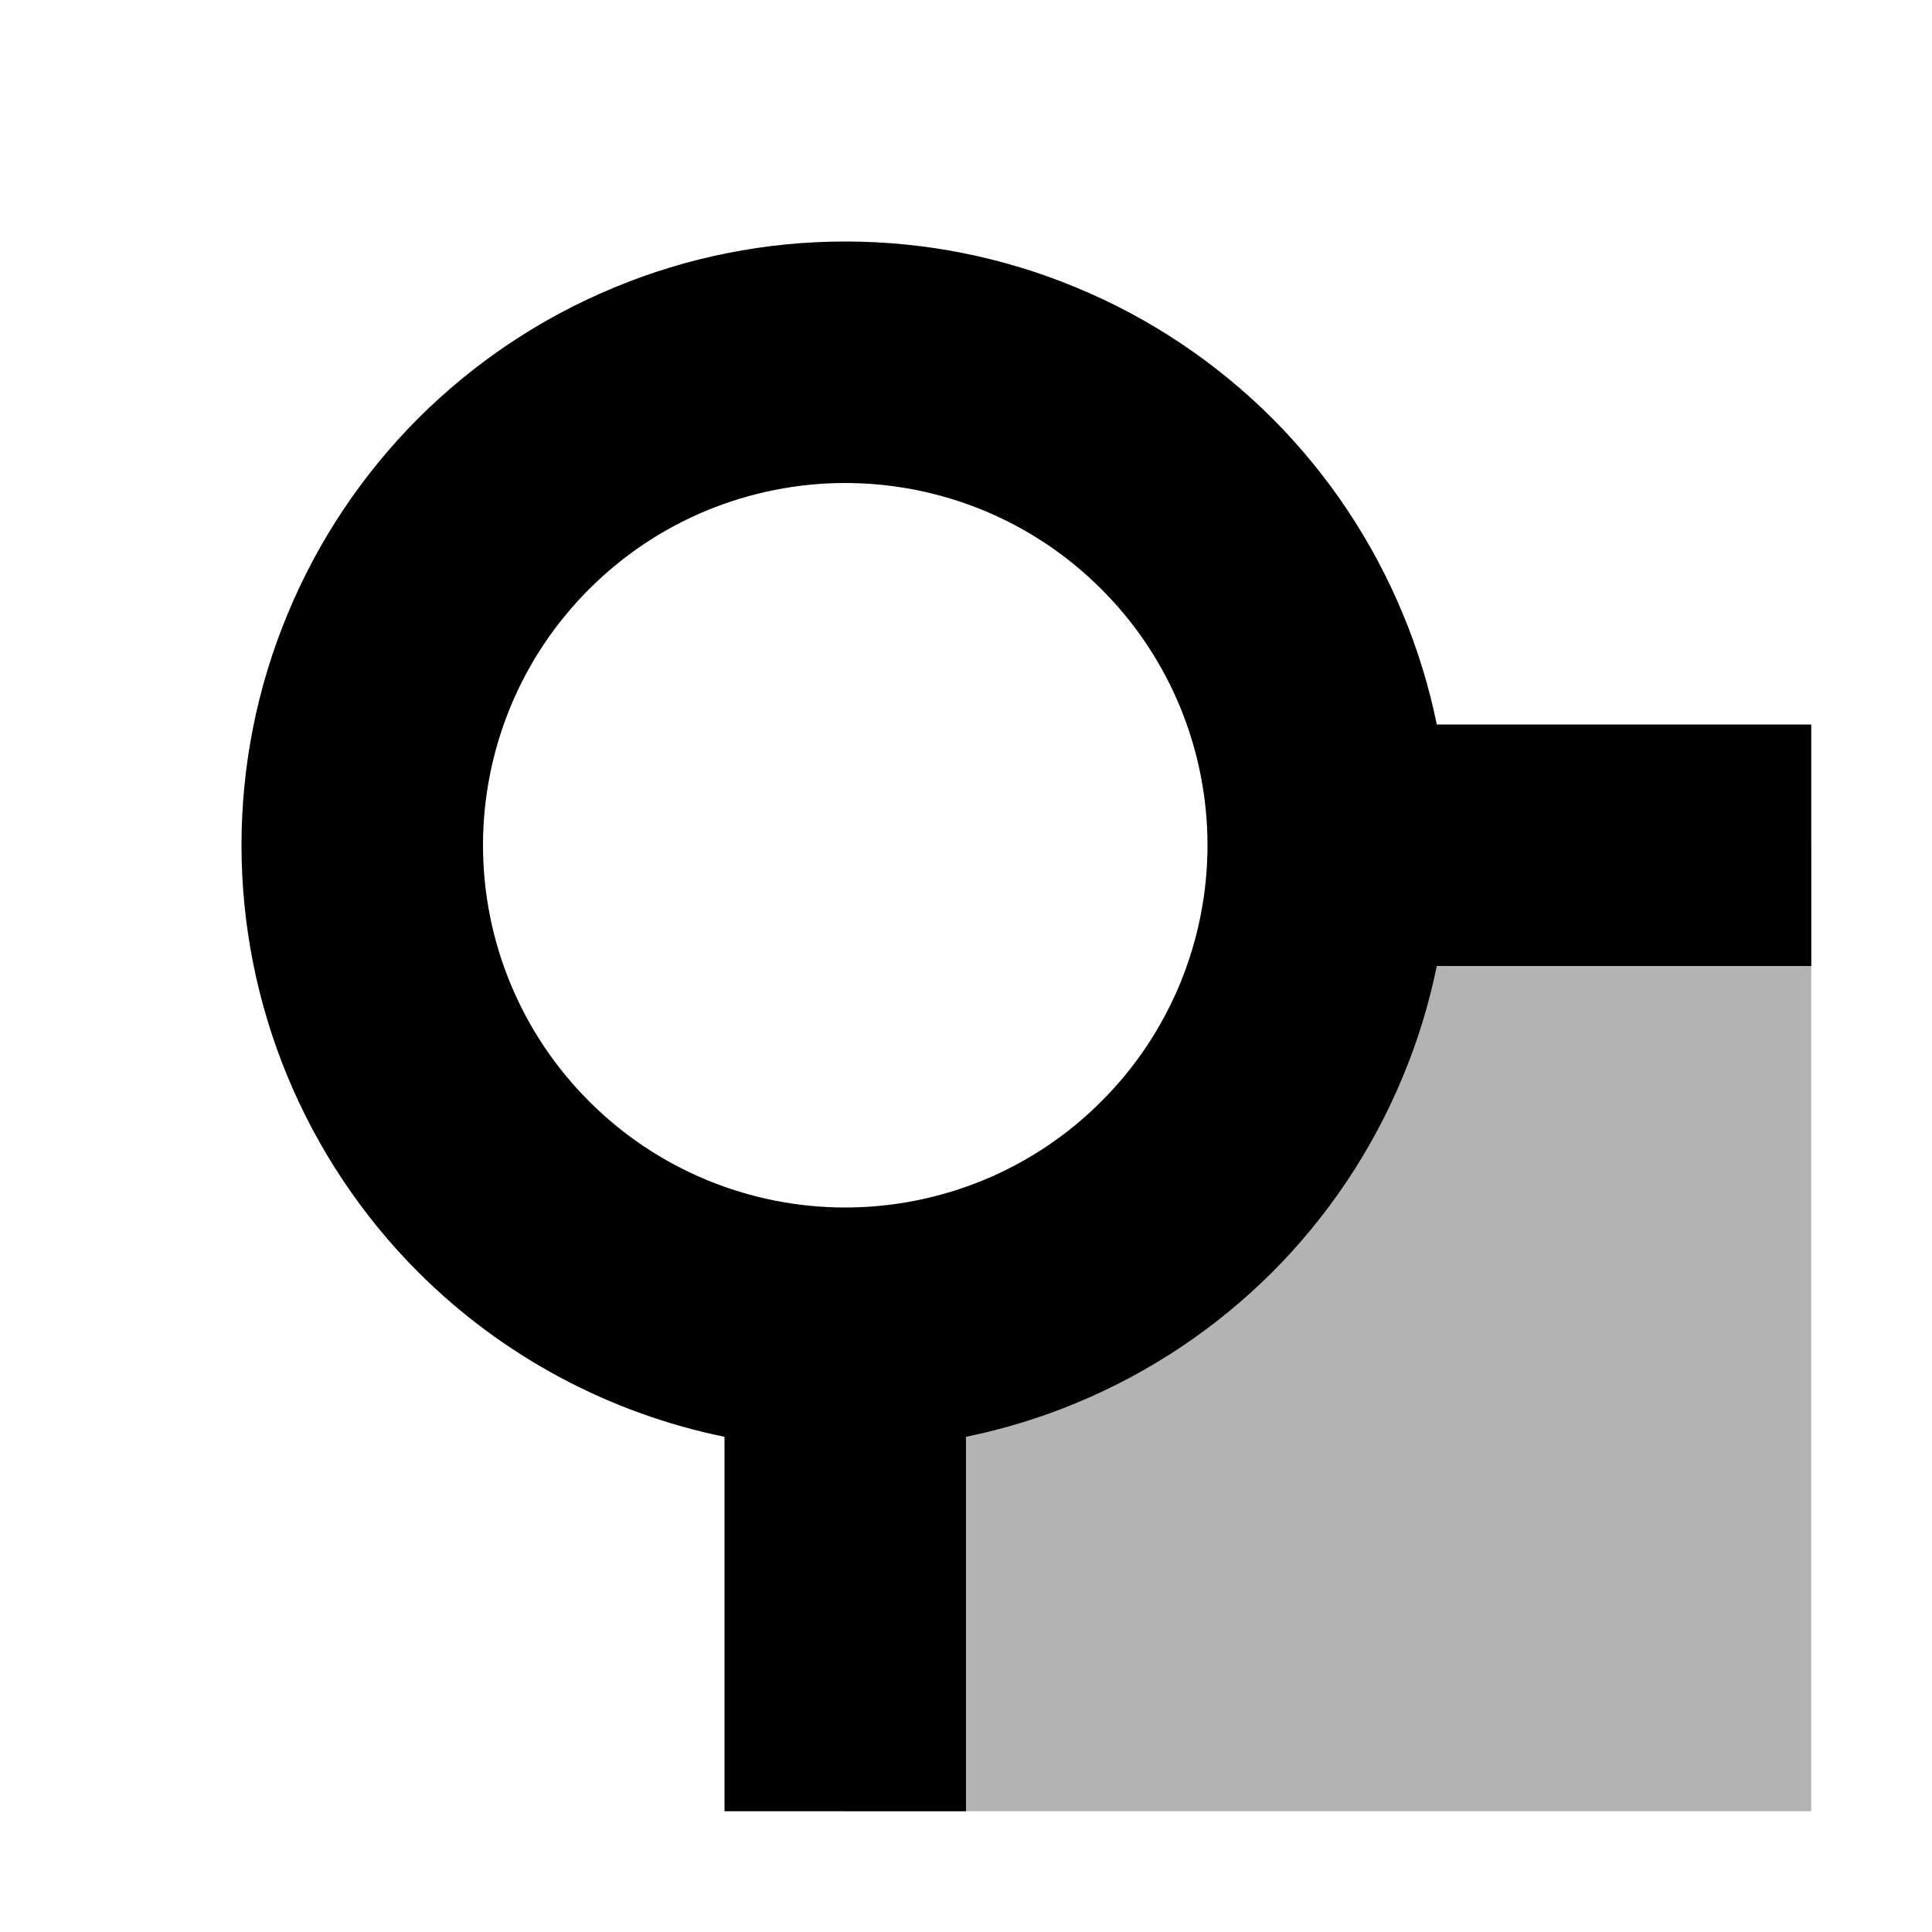 <svg width="16" height="16" viewBox="0 0 16 16" fill="none" xmlns="http://www.w3.org/2000/svg">
<g id="paint-order-fsm">
<path id="shape" opacity="0.3" d="M7 15V12L10 10L11 7H15V15H7Z" fill="black"/>
<path id="Union" fill-rule="evenodd" clip-rule="evenodd" d="M5.852 4.228C6.216 4.078 6.606 4 7 4C7.394 4 7.784 4.078 8.148 4.228C8.512 4.379 8.843 4.6 9.121 4.879C9.4 5.157 9.621 5.488 9.772 5.852C9.922 6.216 10 6.606 10 7C10 7.394 9.922 7.784 9.772 8.148C9.621 8.512 9.4 8.843 9.121 9.121C8.843 9.4 8.512 9.621 8.148 9.772C7.784 9.922 7.394 10 7 10C6.204 10 5.441 9.684 4.879 9.121C4.316 8.559 4 7.796 4 7C4 6.606 4.078 6.216 4.228 5.852C4.379 5.488 4.6 5.157 4.879 4.879C5.157 4.6 5.488 4.379 5.852 4.228ZM7 2C6.343 2 5.693 2.129 5.087 2.381C4.48 2.632 3.929 3 3.464 3.464C3 3.929 2.632 4.48 2.381 5.087C2.129 5.693 2 6.343 2 7C2 8.326 2.527 9.598 3.464 10.536C4.163 11.234 5.047 11.704 6 11.899V15H8V11.899C8.312 11.835 8.618 11.742 8.913 11.619C9.52 11.368 10.071 11 10.536 10.536C11 10.071 11.368 9.52 11.619 8.913C11.742 8.618 11.835 8.312 11.899 8H15V6H11.899C11.835 5.688 11.742 5.382 11.619 5.087C11.368 4.48 11 3.929 10.536 3.464C10.071 3 9.52 2.632 8.913 2.381C8.307 2.129 7.657 2 7 2Z" fill="black"/>
</g>
</svg>
